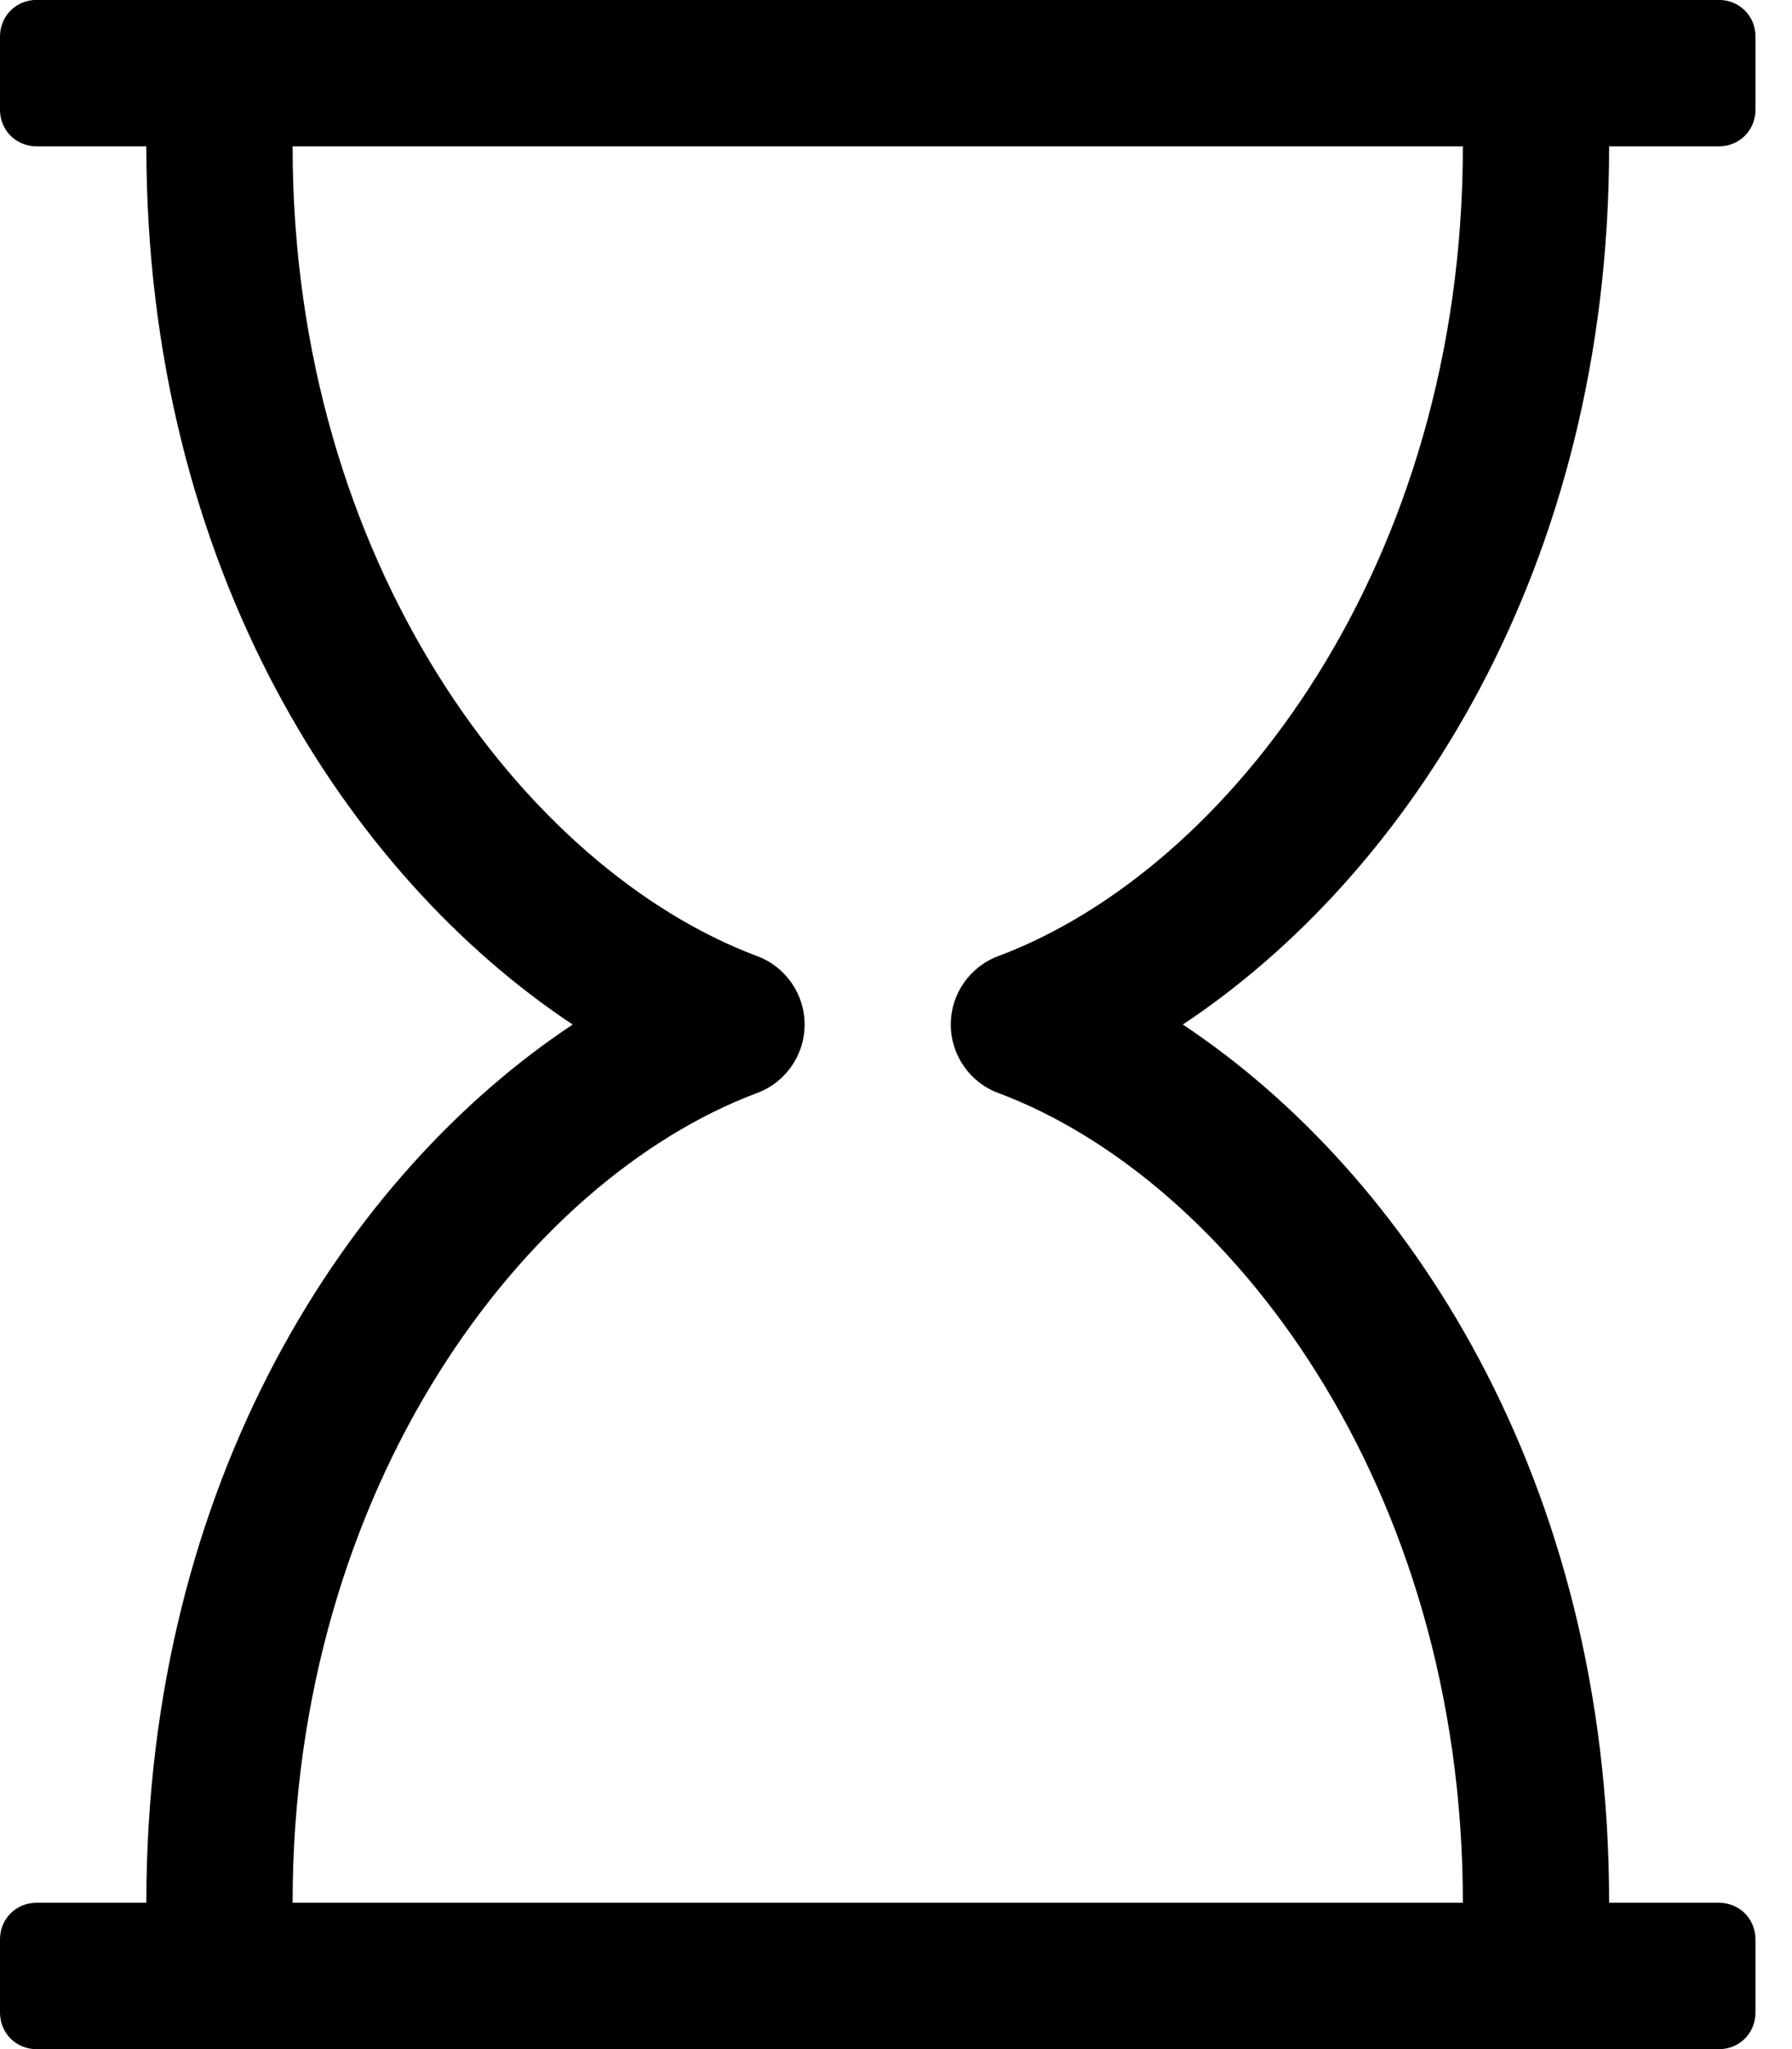 <!-- Generated by IcoMoon.io -->
<svg version="1.1" xmlns="http://www.w3.org/2000/svg" width="21" height="24" viewBox="0 0 21 24">
<path d="M18.857 1.714c0 4.955-2.371 8.545-4.996 10.286 2.625 1.741 4.996 5.33 4.996 10.286h1.286c0.241 0 0.429 0.188 0.429 0.429v0.857c0 0.241-0.188 0.429-0.429 0.429h-19.714c-0.241 0-0.429-0.188-0.429-0.429v-0.857c0-0.241 0.188-0.429 0.429-0.429h1.286c0-4.955 2.371-8.545 4.996-10.286-2.625-1.741-4.996-5.33-4.996-10.286h-1.286c-0.241 0-0.429-0.188-0.429-0.429v-0.857c0-0.241 0.188-0.429 0.429-0.429h19.714c0.241 0 0.429 0.188 0.429 0.429v0.857c0 0.241-0.188 0.429-0.429 0.429h-1.286zM11.705 11.196c2.705-1.018 5.438-4.594 5.438-9.482h-13.714c0 4.888 2.732 8.464 5.437 9.482 0.335 0.121 0.563 0.442 0.563 0.804s-0.228 0.683-0.563 0.804c-2.705 1.018-5.437 4.594-5.437 9.482h13.714c0-4.888-2.732-8.464-5.438-9.482-0.335-0.121-0.563-0.442-0.563-0.804s0.228-0.683 0.563-0.804z"></path>
</svg>
